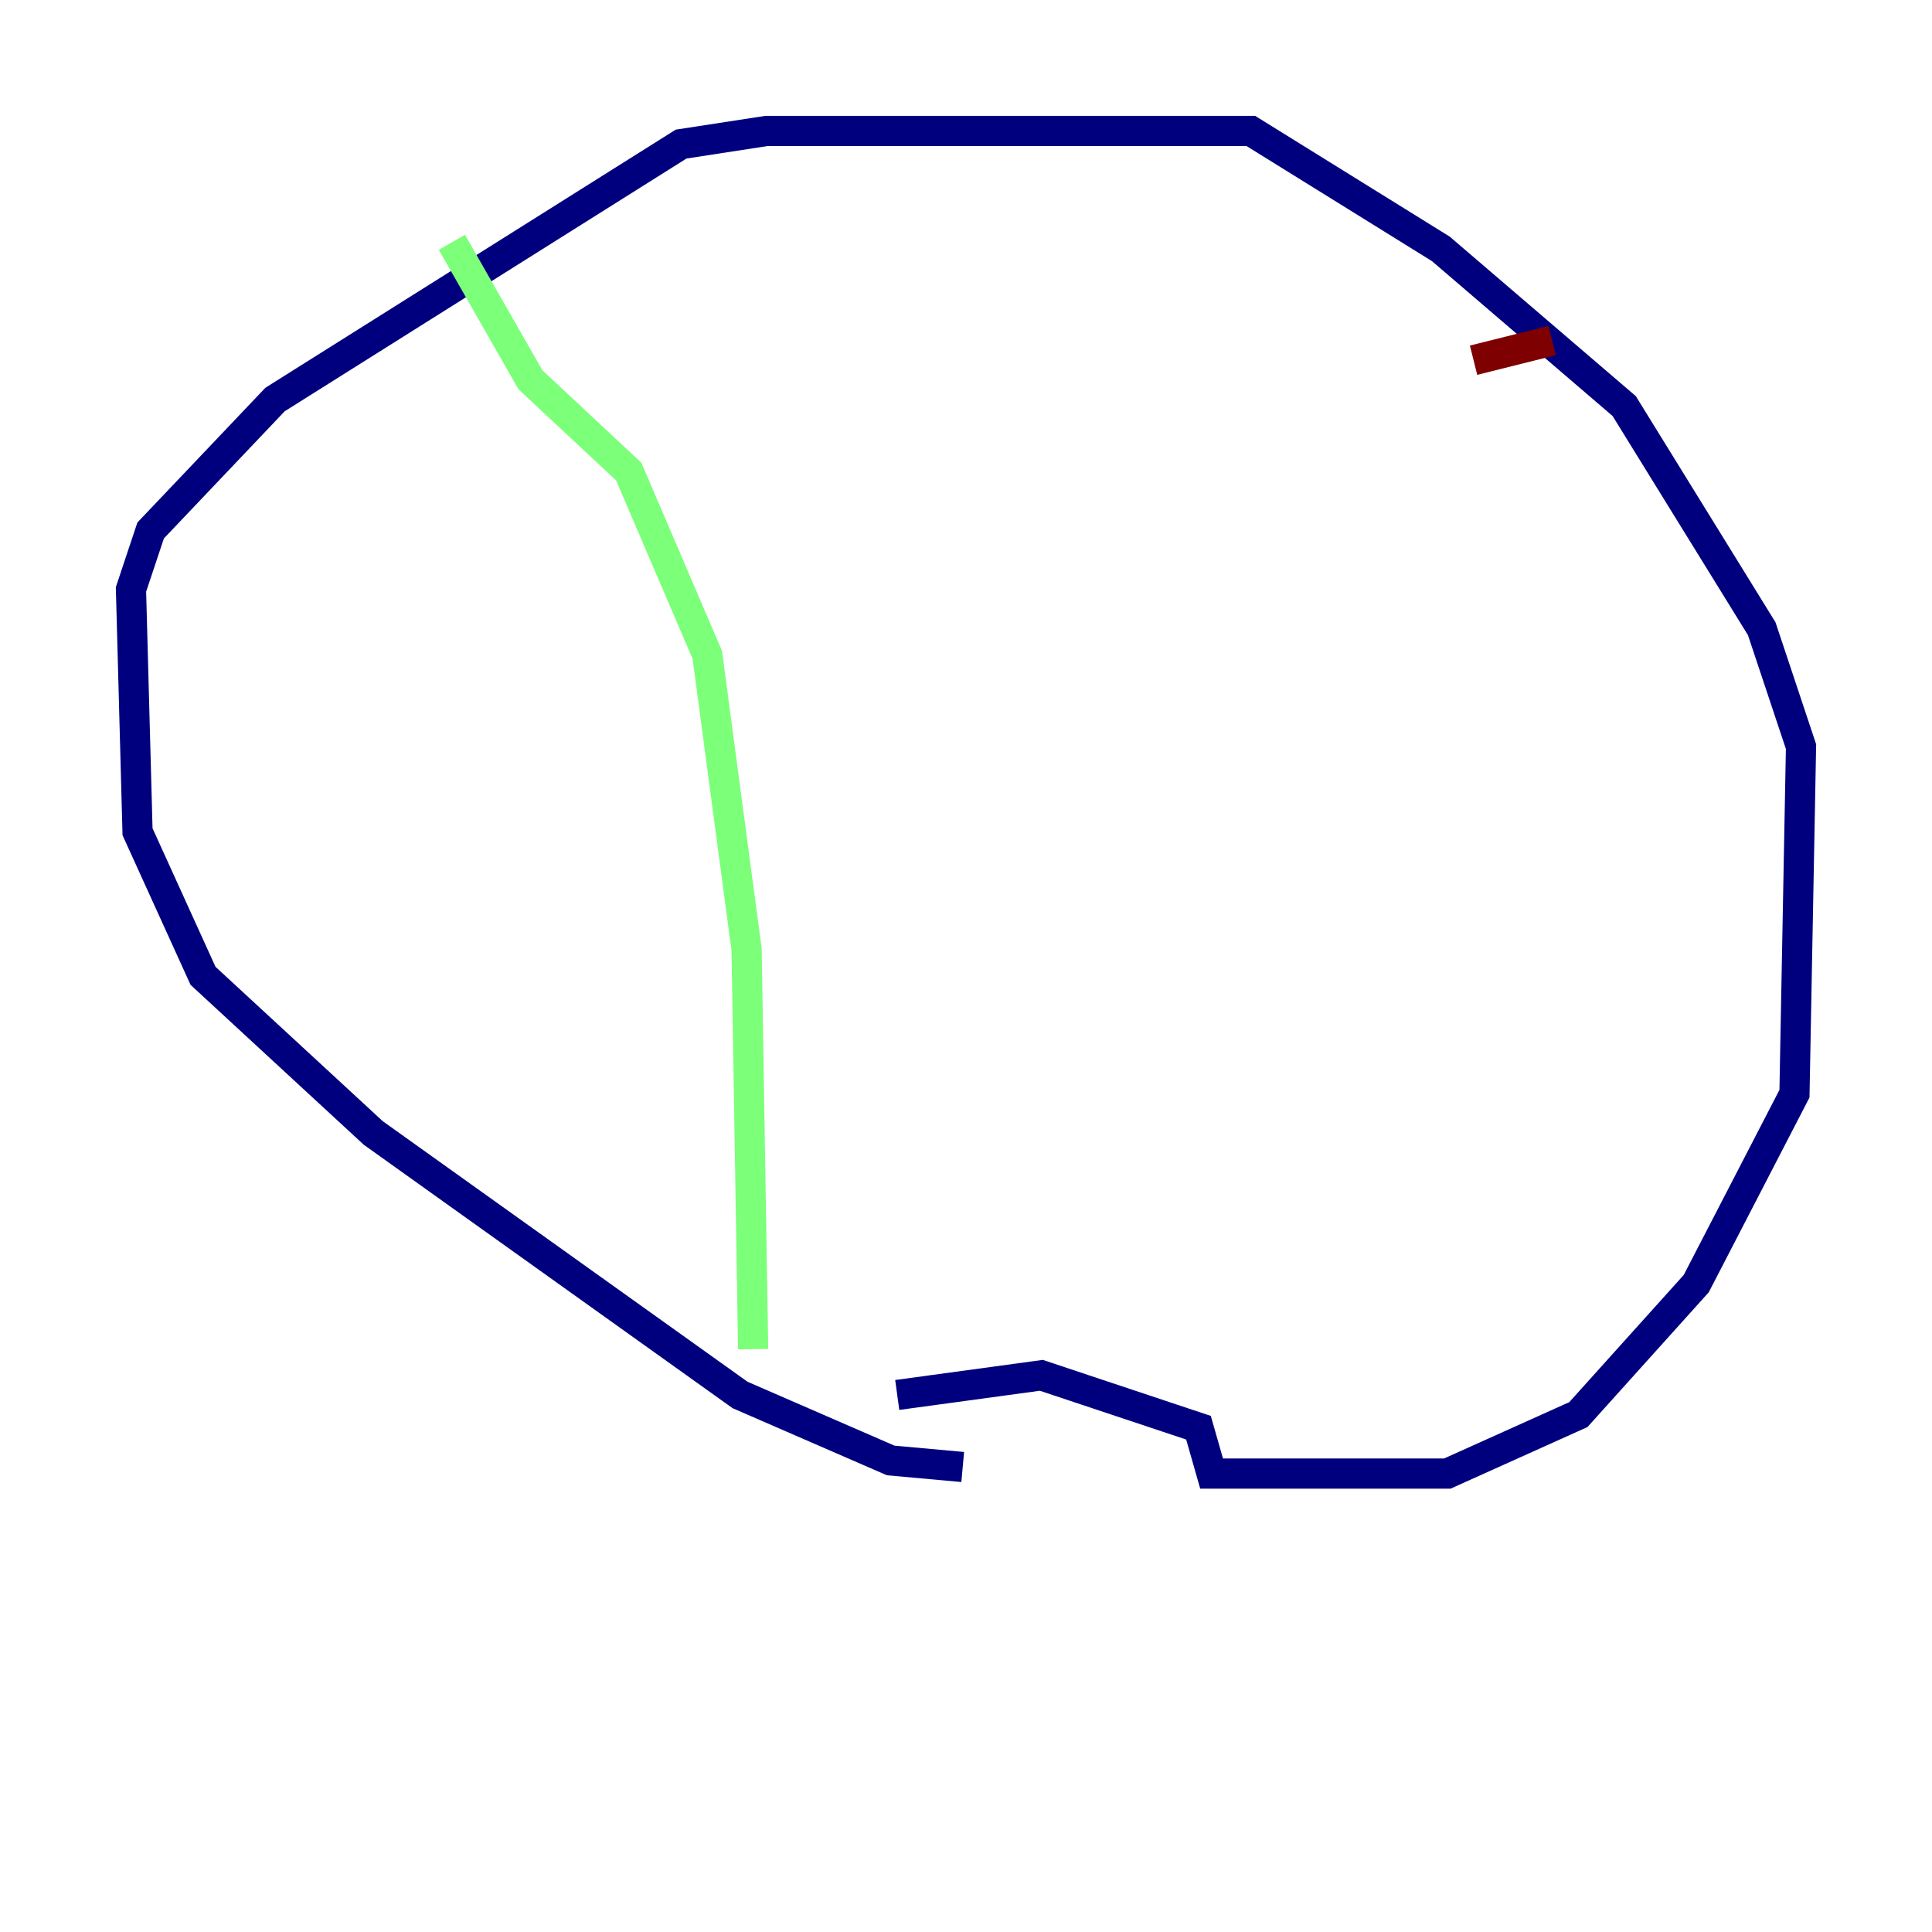 <?xml version="1.0" encoding="utf-8" ?>
<svg baseProfile="tiny" height="128" version="1.2" viewBox="0,0,128,128" width="128" xmlns="http://www.w3.org/2000/svg" xmlns:ev="http://www.w3.org/2001/xml-events" xmlns:xlink="http://www.w3.org/1999/xlink"><defs /><polyline fill="none" points="63.783,97.193 59.01,96.759 49.031,92.42 24.732,75.064 13.451,64.651 9.112,55.105 8.678,39.051 9.98,35.146 18.224,26.468 45.125,9.546 50.766,8.678 82.875,8.678 95.458,16.488 107.607,26.902 116.719,41.654 119.322,49.464 118.888,72.461 112.38,85.044 104.57,93.722 95.891,97.627 80.271,97.627 79.403,94.59 68.99,91.119 59.444,92.42" stroke="#00007f" stroke-width="2" /><polyline fill="none" points="29.939,16.054 35.146,25.166 41.654,31.241 46.861,43.39 49.464,62.915 49.898,89.383" stroke="#7cff79" stroke-width="2" /><polyline fill="none" points="102.834,22.563 97.627,23.864" stroke="#7f0000" stroke-width="2" /></svg>